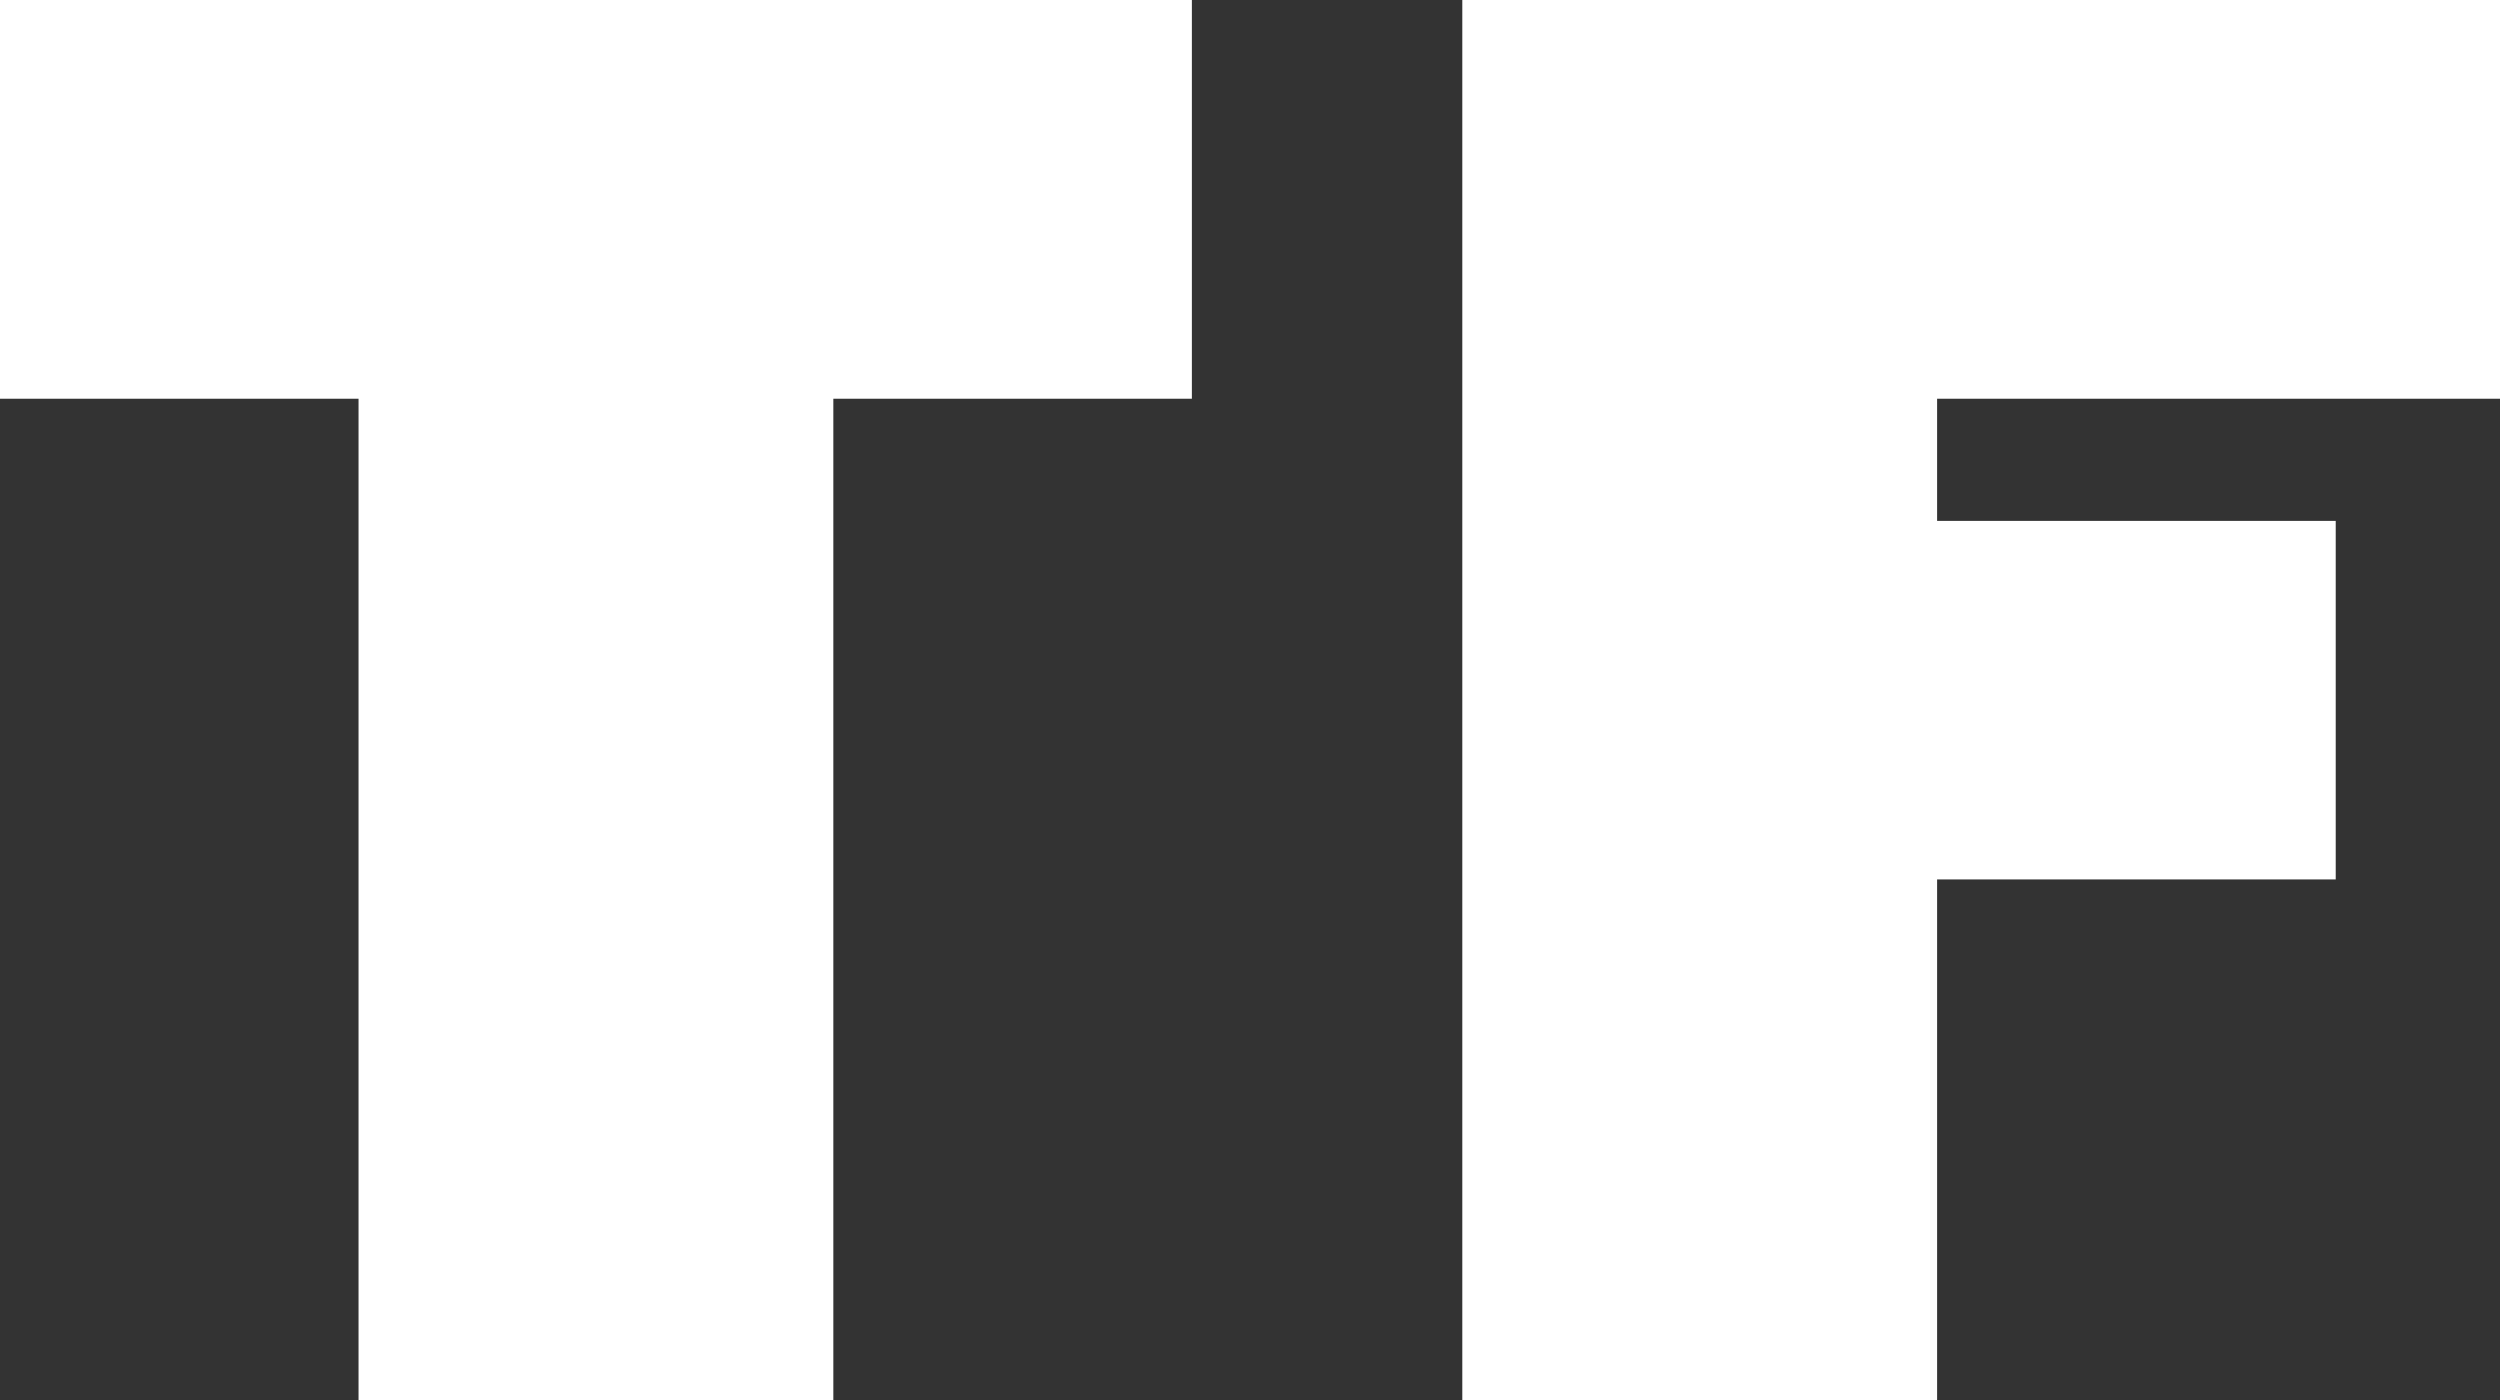 <svg xmlns="http://www.w3.org/2000/svg" version="1.1" xlink="http://www.w3.org/1999/xlink"
    xmlns:svgjs="http://svgjs.com/svgjs" width="100%" height="100%"
    viewBox="0 -123.34 220.2 123.34">
    <rect x="0" y="-123.34" width="220.2" height="123.34" fill="#333333" stroke="none"/>
    <g fill="#fff">
        <path
            d="M31.58 -88.22L31.58 0L73.4 0L73.4 -88.22L104.98 -88.22L104.98 -123.34L0 -123.34L0 -88.22Z M128.8 -123.34L128.8 0L170.62 0L170.62 -45.88L205.73 -45.88L205.73 -77.46L170.62 -77.46L170.62 -88.22L220.2 -88.22L220.2 -123.34Z"></path>
    </g>
</svg>